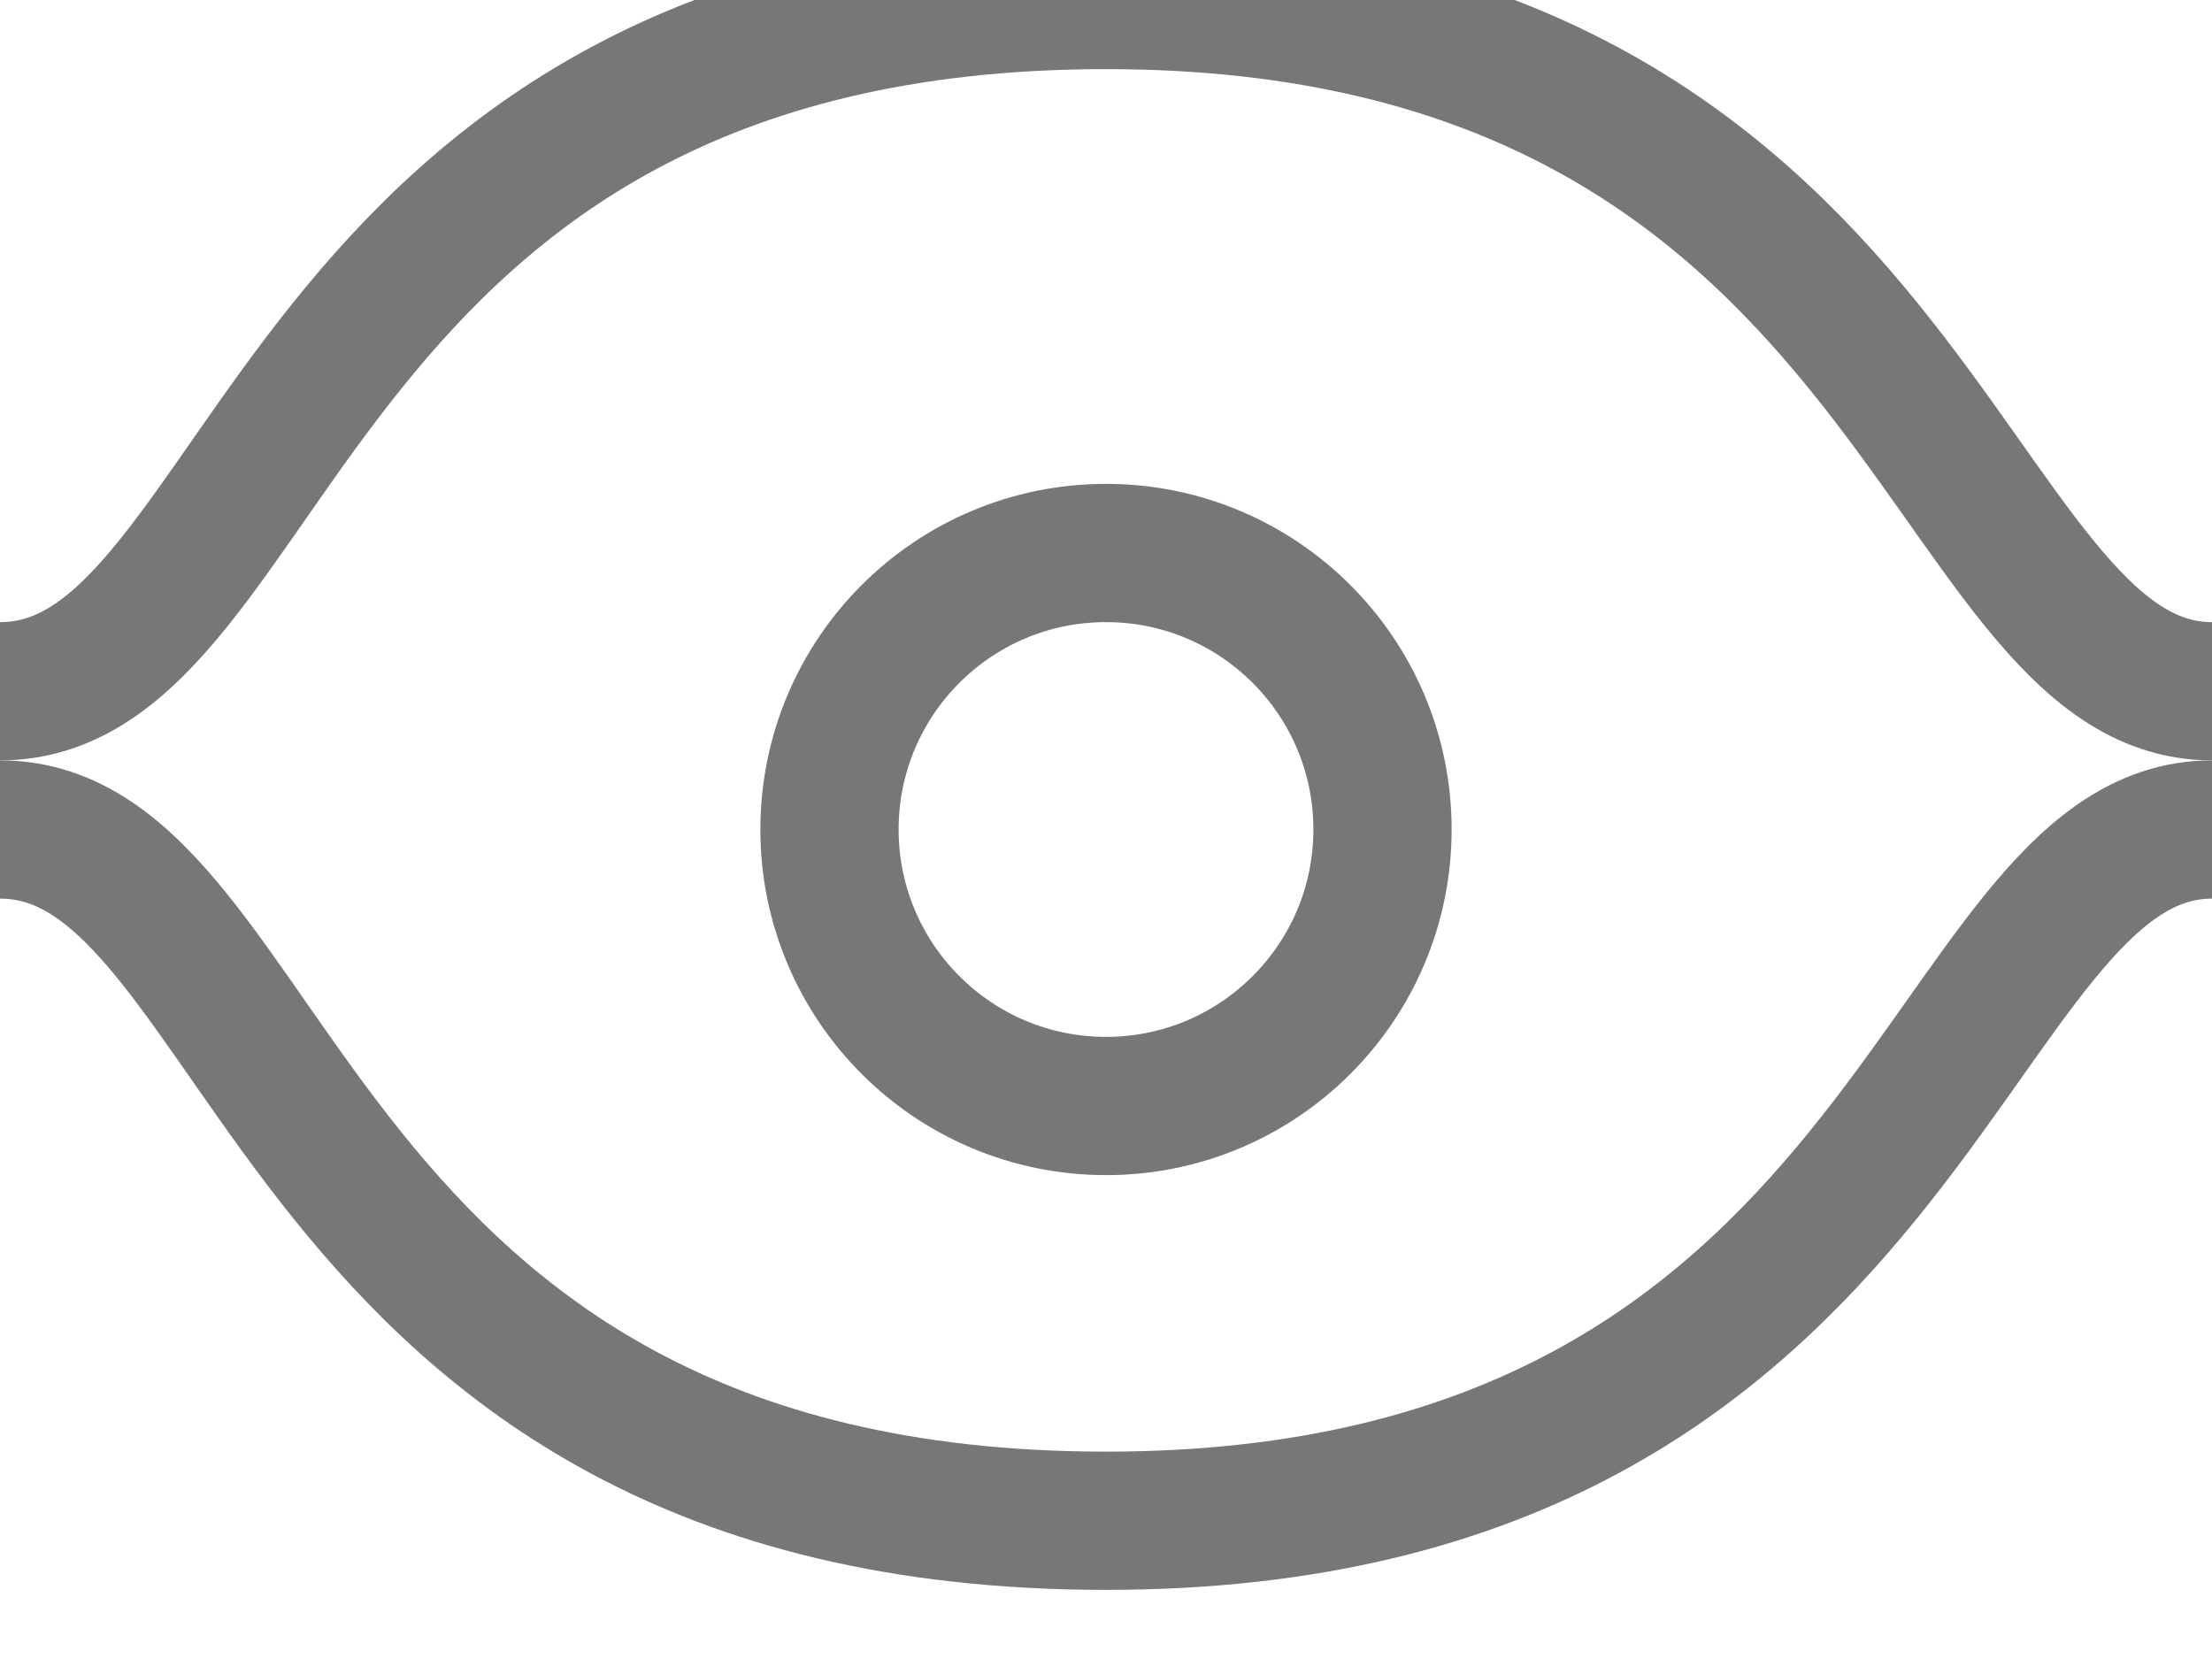 <svg xmlns="http://www.w3.org/2000/svg" width="16" height="12" viewBox="0 0 16 12">
  <defs>
    <style>
      .cls-1, .cls-2 {
        fill: none;
        stroke: #777;
        stroke-width: 1px;
      }

      .cls-1 {
        fill-rule: evenodd;
      }
    </style>
  </defs>
  <path id="Shape_1_copy" data-name="Shape 1 copy" class="cls-1" d="M0,6c2,0,2.031,5,8,5,5.906,0,6.031-5,8-5"/>
  <path id="Shape_1_copy_2" data-name="Shape 1 copy 2" class="cls-1" d="M0,5C2,5,2.031,0,8,0c5.906,0,6.031,5,8,5"/>
  <circle class="cls-2" cx="8" cy="6" r="2"/>
</svg>
